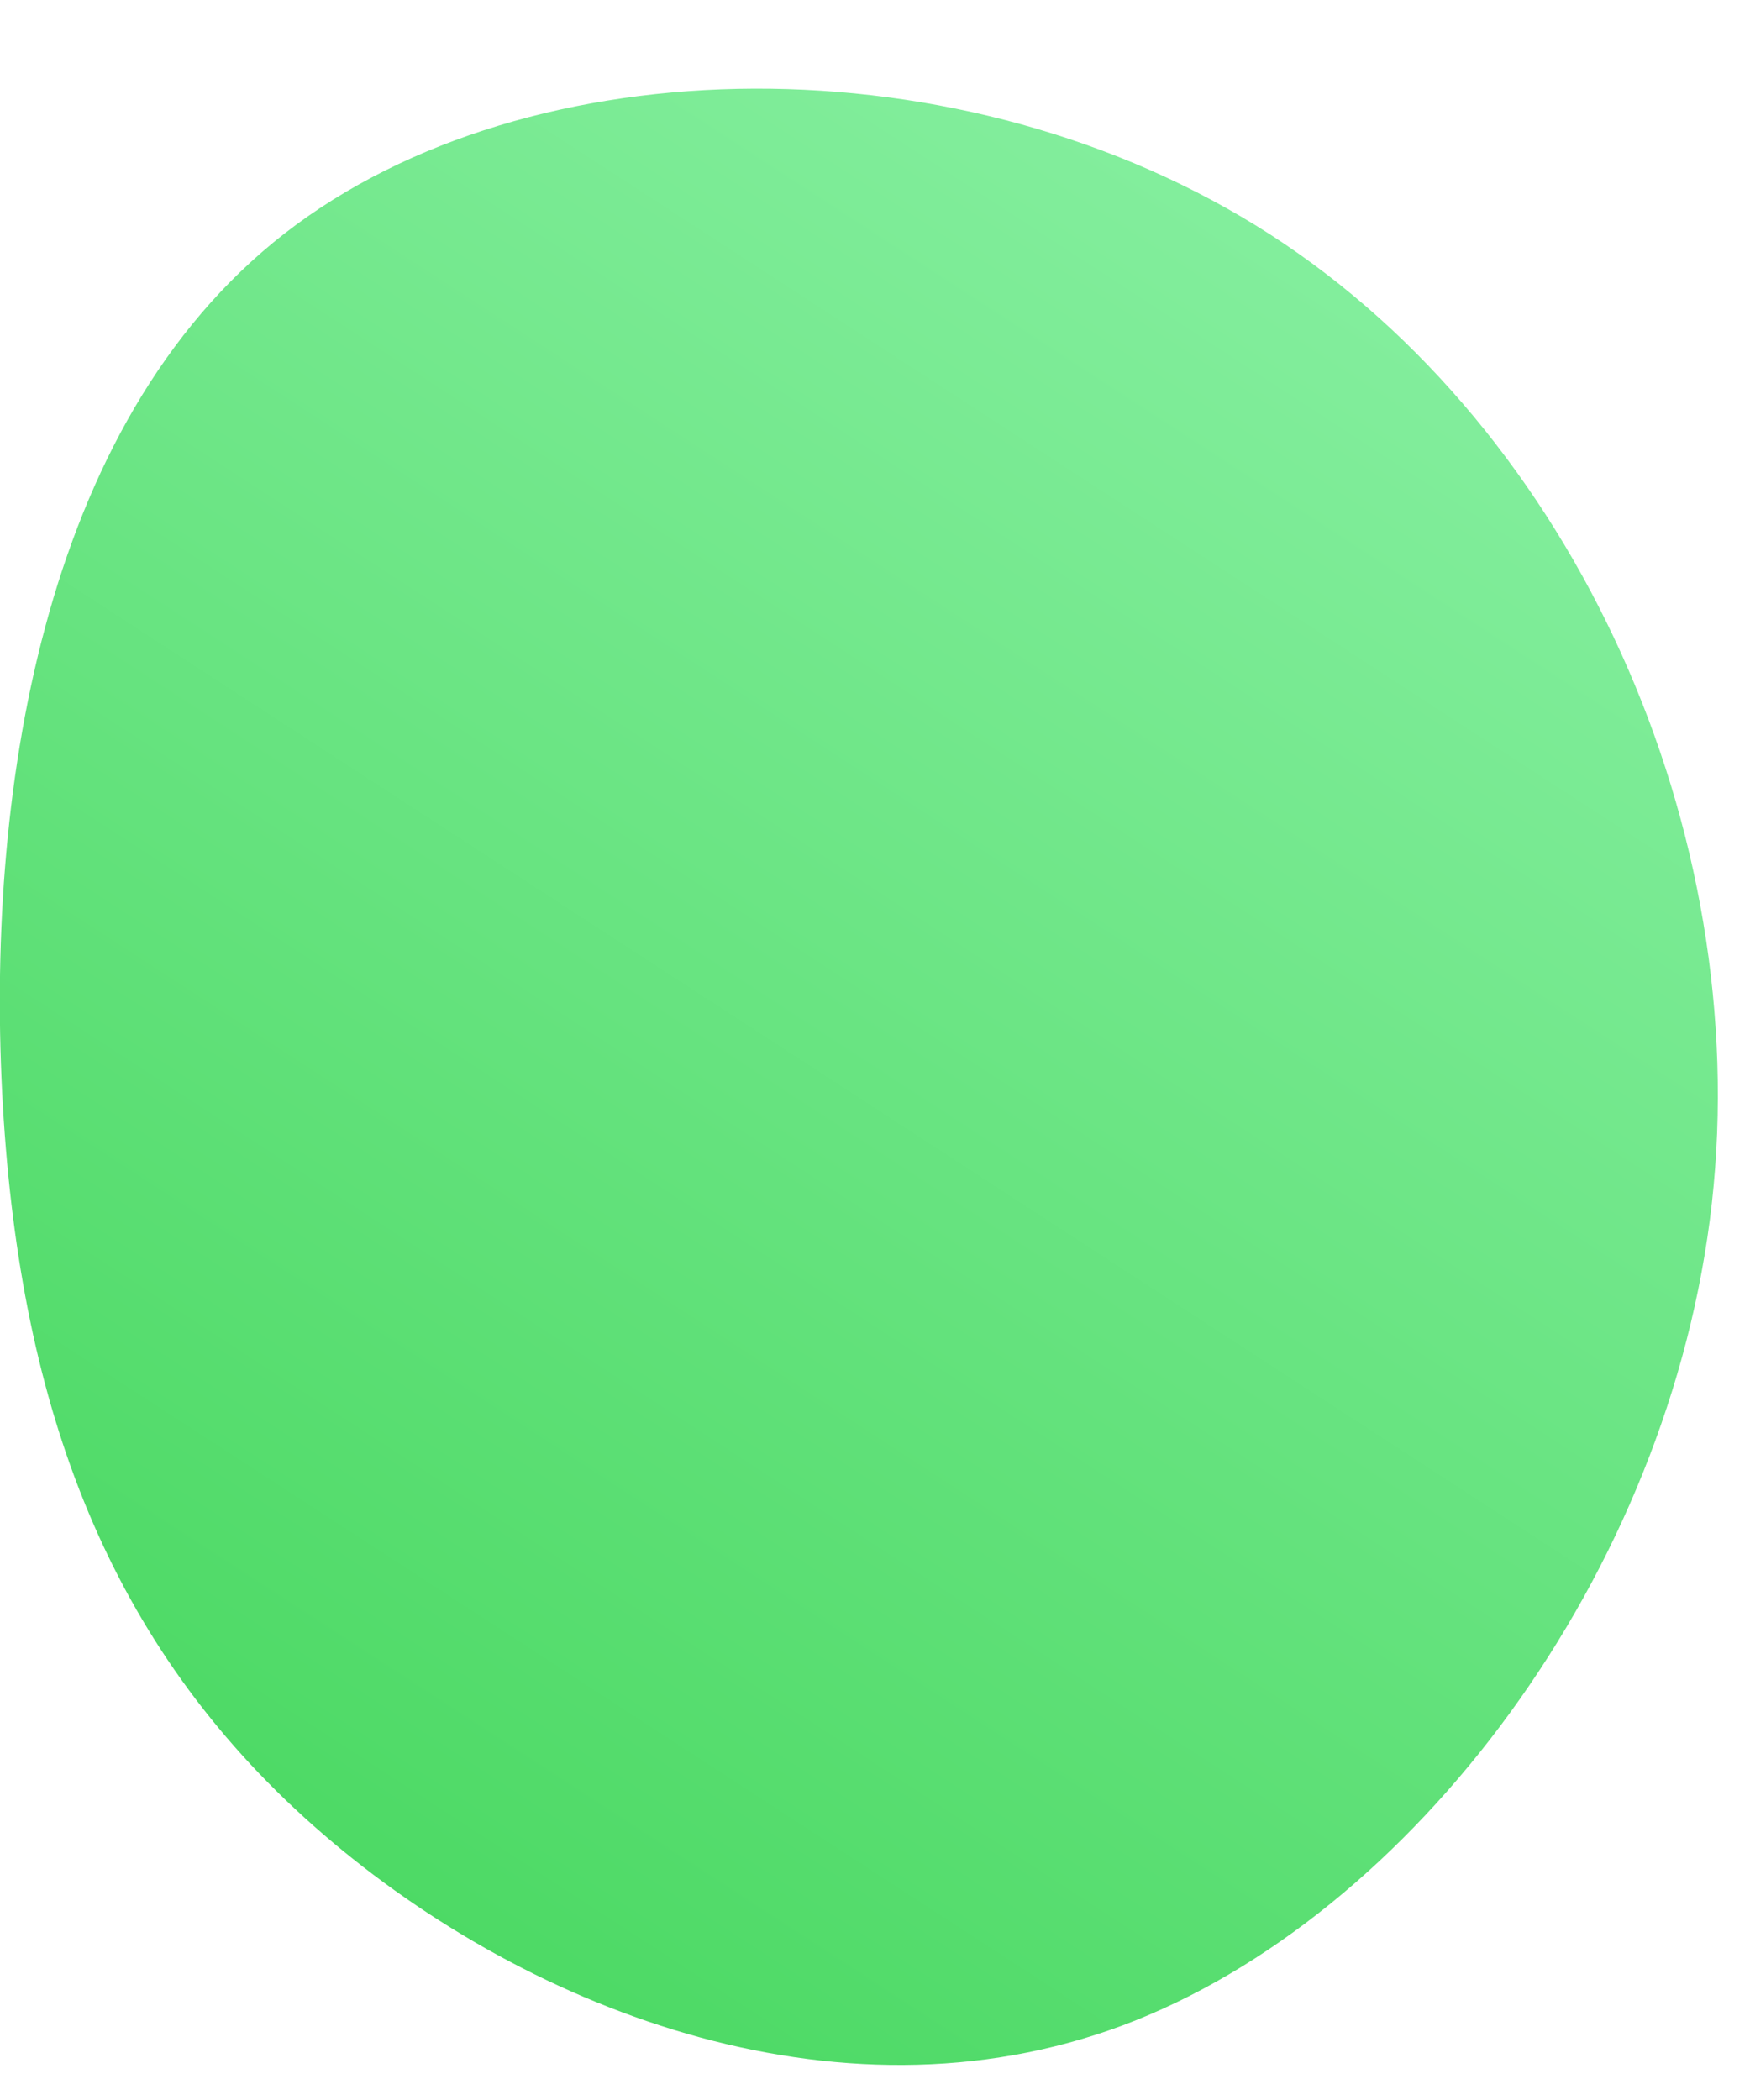 <?xml version="1.0" encoding="UTF-8"?>
<svg width="15px" height="18px" viewBox="0 0 15 18" version="1.1" xmlns="http://www.w3.org/2000/svg" xmlns:xlink="http://www.w3.org/1999/xlink">
    <!-- Generator: sketchtool 53.2 (72643) - https://sketchapp.com -->
    <title>5BFF1C95-9D55-41D1-9DF7-111008737B65</title>
    <desc>Created with sketchtool.</desc>
    <defs>
        <linearGradient x1="50%" y1="0%" x2="50%" y2="100%" id="linearGradient-1">
            <stop stop-color="#83EE9D" offset="0%"></stop>
            <stop stop-color="#4CD964" offset="100%"></stop>
        </linearGradient>
    </defs>
    <g id="Page-1" stroke="none" stroke-width="1" fill="none" fill-rule="evenodd">
        <g id="Functionalities/Holidays-and-Absences" transform="translate(-214, -1252)" fill="url(#linearGradient-1)">
            <g id="1" transform="translate(210, 916)">
                <path d="M18.124,341.967 C19.559,344.83 19.298,348.502 17.73,350.627 C16.161,352.748 13.286,353.319 10.979,352.972 C8.672,352.625 6.938,351.356 5.386,349.248 C3.834,347.136 2.469,344.176 3.337,341.664 C4.208,339.148 7.307,337.08 10.427,337.067 C13.547,337.058 16.688,339.104 18.124,341.967 Z" id="Path" transform="translate(11.066, 345.066) rotate(33) translate(-11.066, -345.066) "></path>
            </g>
        </g>
    </g>
</svg>